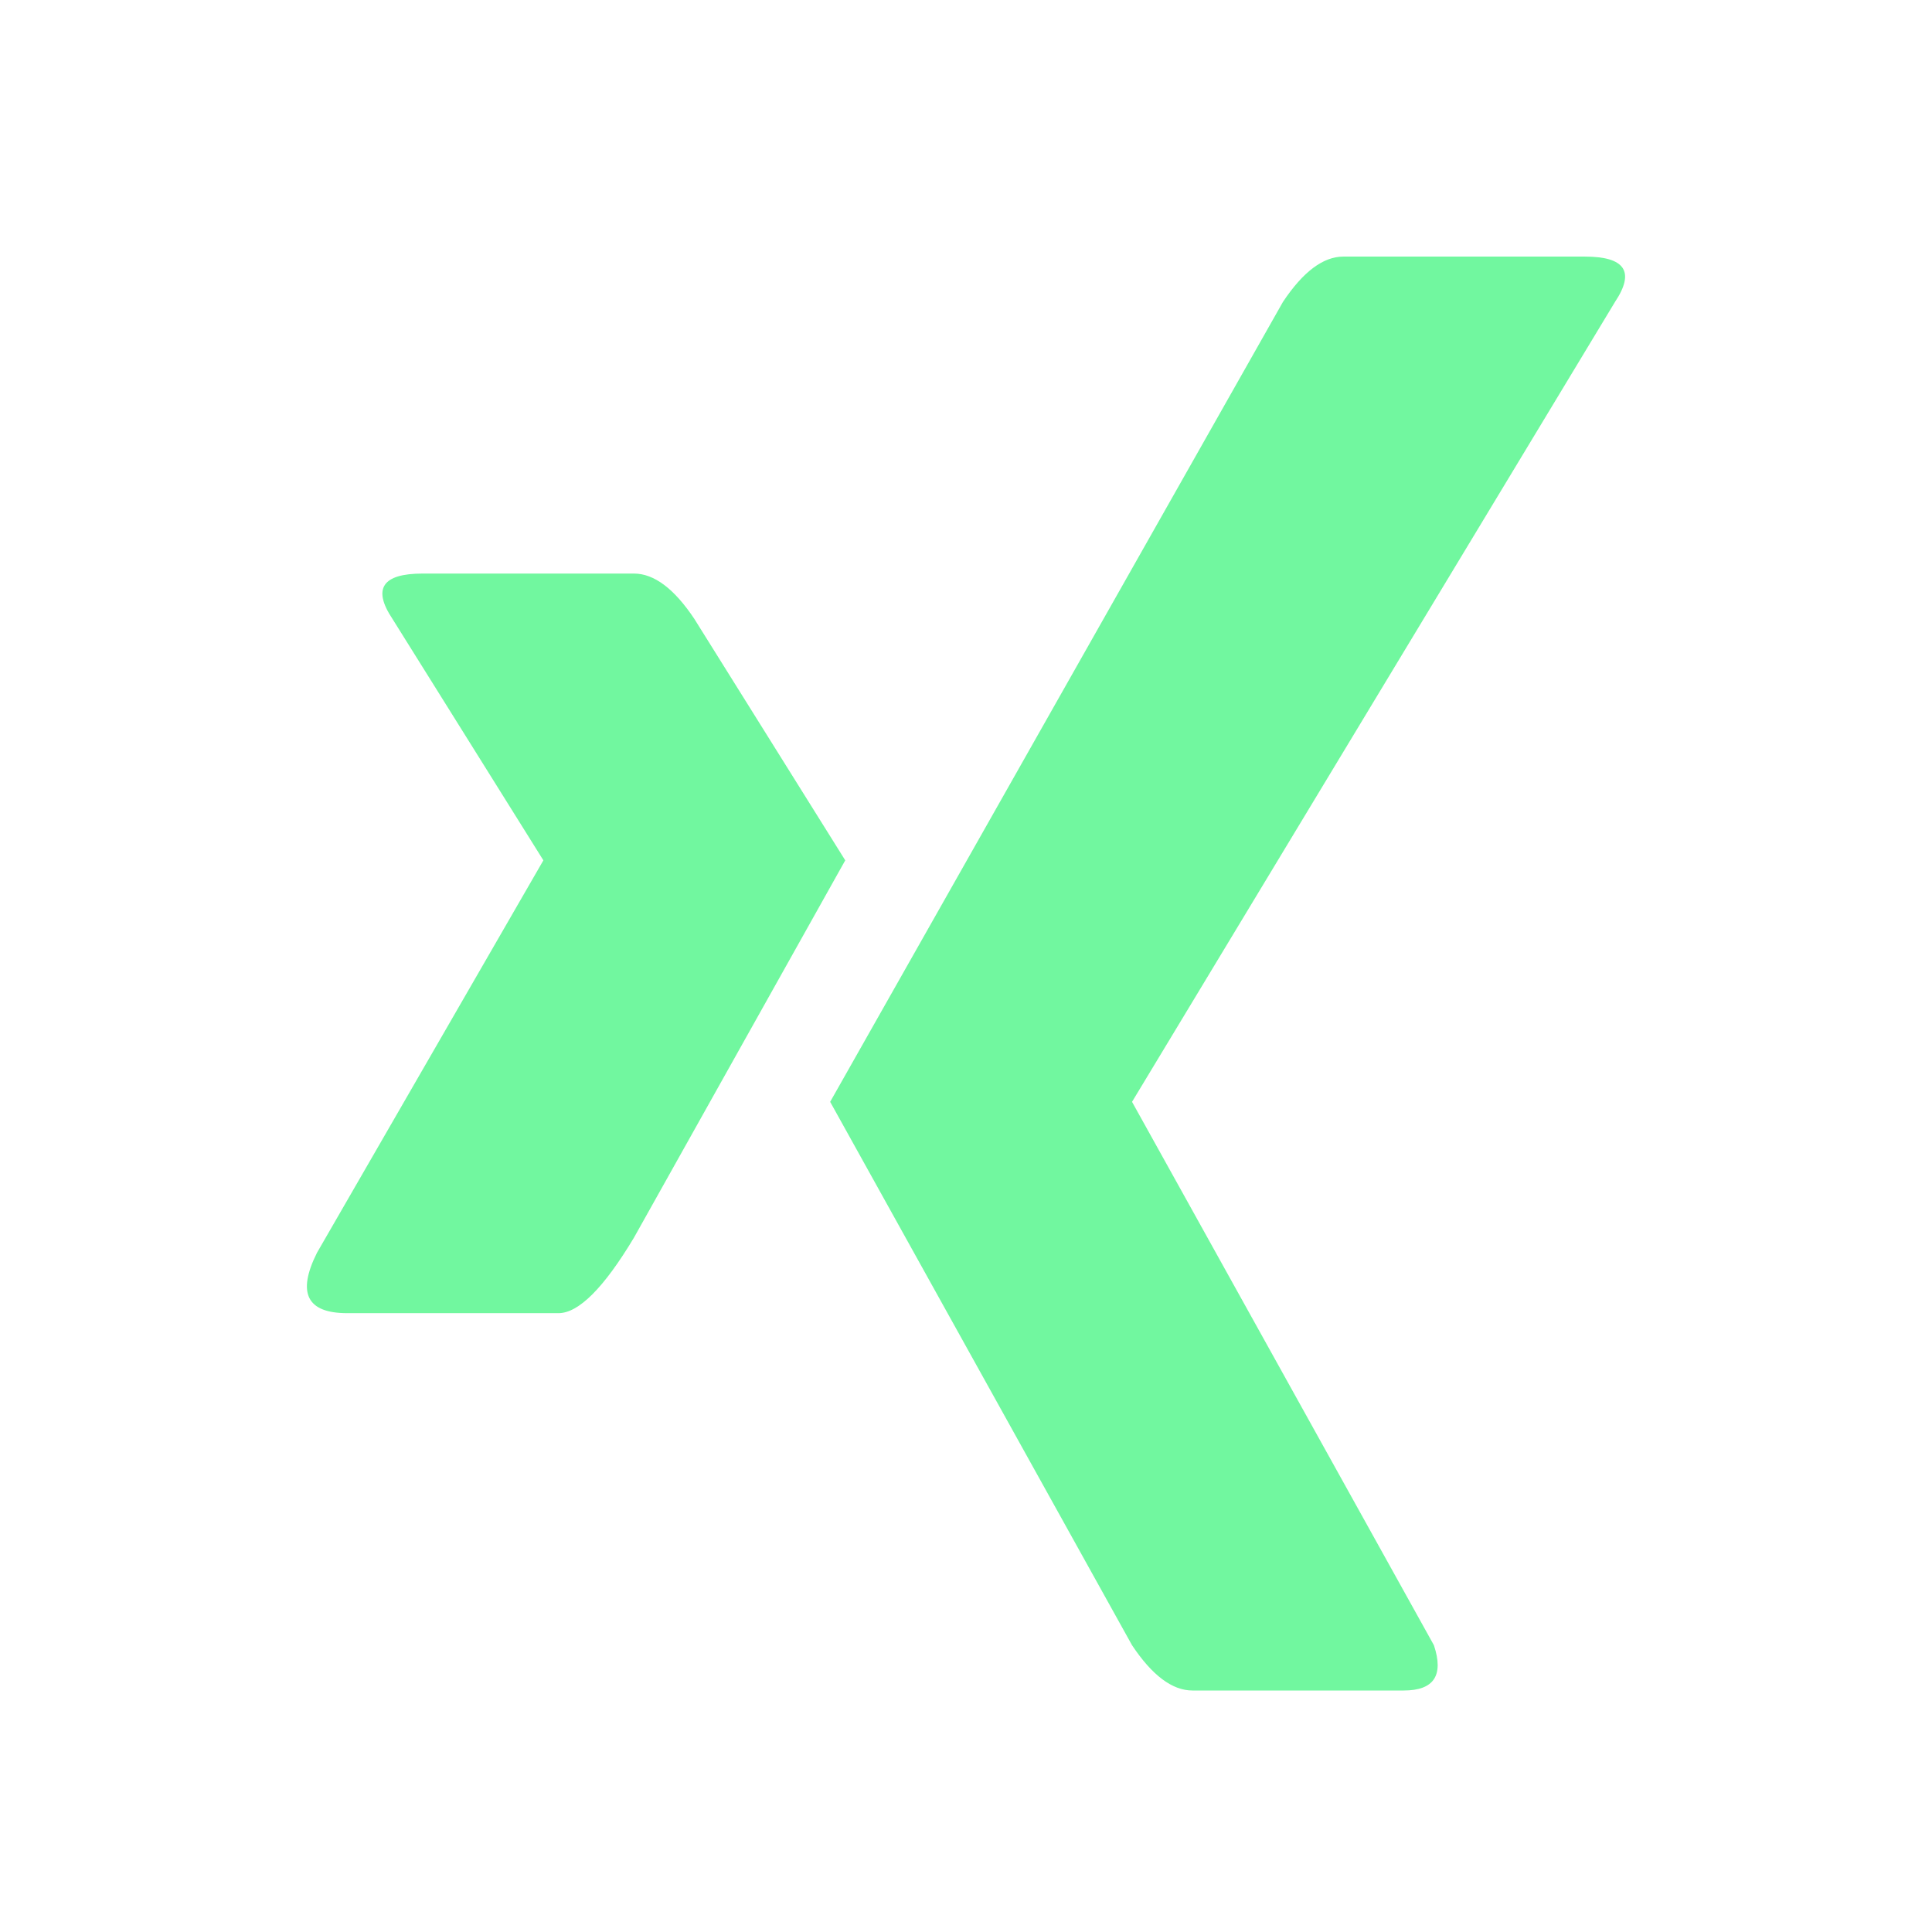 <svg xmlns="http://www.w3.org/2000/svg" viewBox="0 0 128 128" fill="#71F79F" stroke="none"><path d="M37 87q2 0 5-5L56 57 46 41q-2-3-4-3H28q-4 0-2 3L36 57 21 83q-2 4 2 4H37ZM89 17q-2 0-4 3L55 73l20 36q2 3 4 3H93q3 0 2-3L75 73l32-53q2-3-2-3Z" /></svg>
